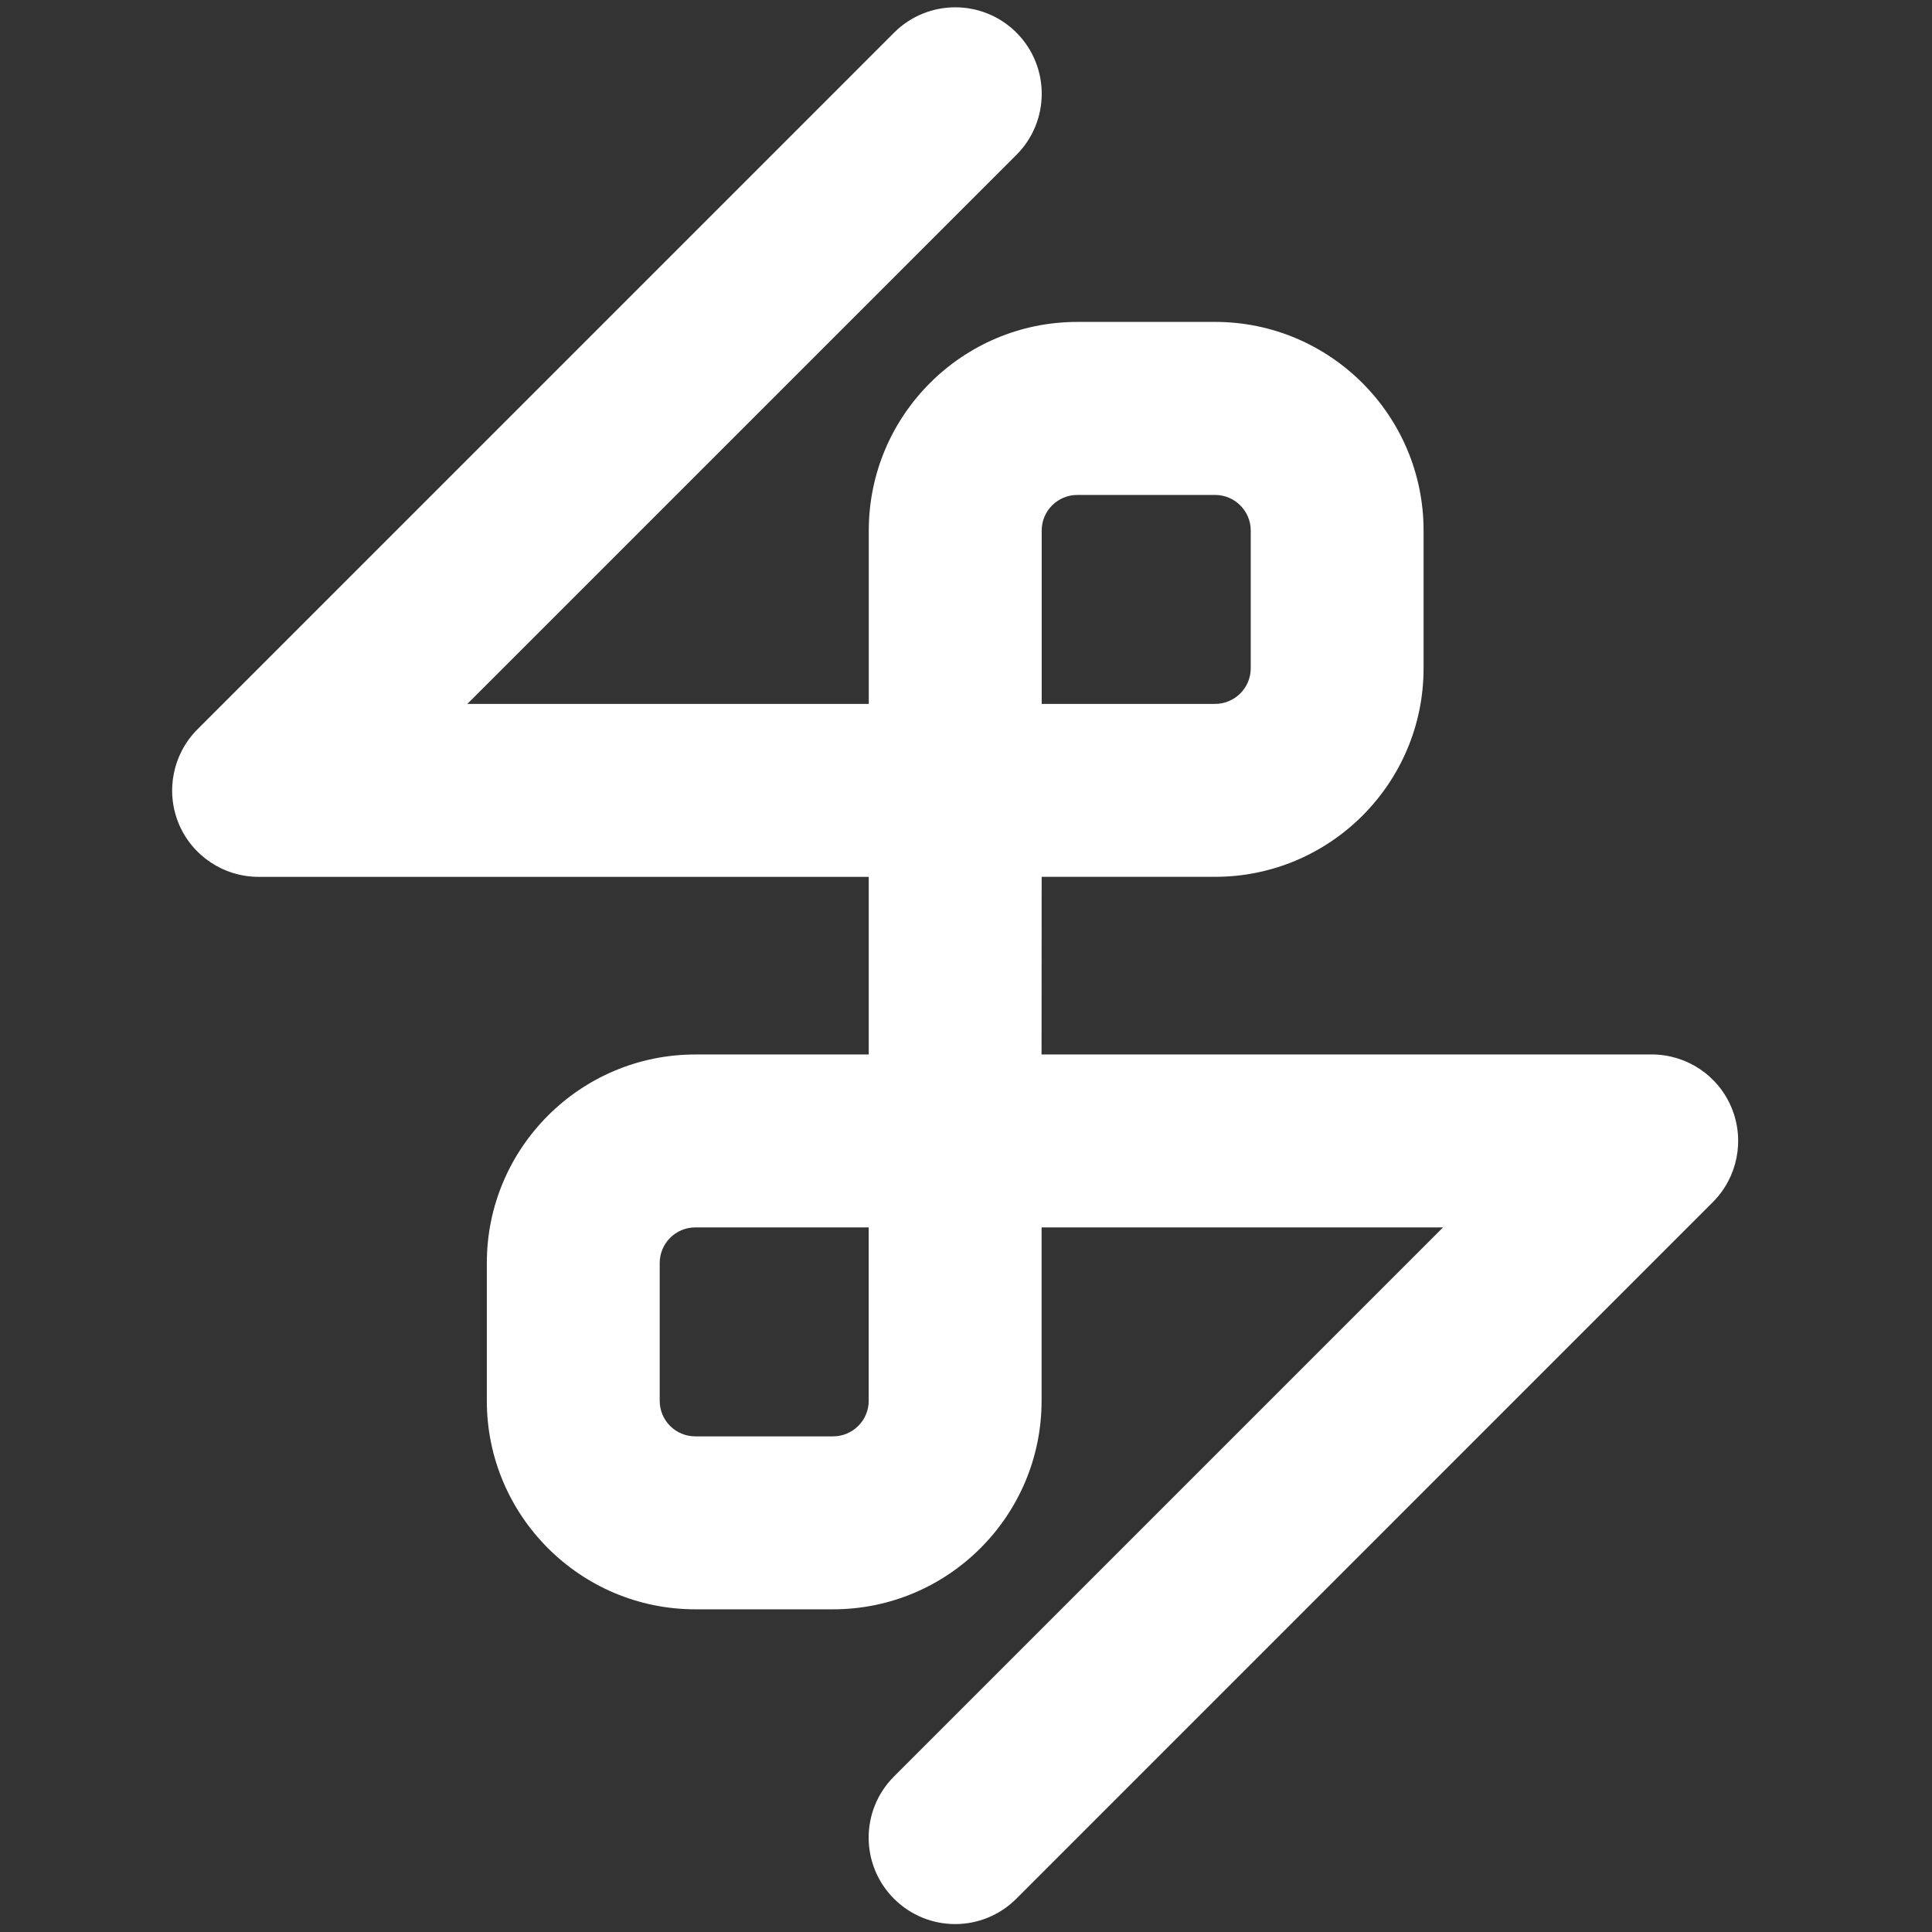 <?xml version="1.0" encoding="utf-8"?>
<!-- Generator: Adobe Illustrator 16.0.0, SVG Export Plug-In . SVG Version: 6.00 Build 0)  -->
<!DOCTYPE svg PUBLIC "-//W3C//DTD SVG 1.1//EN" "http://www.w3.org/Graphics/SVG/1.1/DTD/svg11.dtd">
<svg version="1.1" id="Calque_1" xmlns="http://www.w3.org/2000/svg" xmlns:xlink="http://www.w3.org/1999/xlink" x="0px" y="0px"
	 width="50px" height="50px" viewBox="0 0 50 50" enable-background="new 0 0 50 50" xml:space="preserve">
<rect x="0" y="0" width="50" height="50" fill="#333333" stroke="none"/>
<g>
	<path fill="#FFFFFF" d="M24.72,49.795c-0.574,0-1.145-0.22-1.583-0.655c-0.875-0.875-0.875-2.291,0-3.165l14.209-14.21H26.956
		v4.488c0,2.976-2.42,5.396-5.397,5.396h-3.563c-2.978,0-5.397-2.421-5.397-5.396v-3.567c0-2.975,2.419-5.396,5.397-5.396h4.487
		v-4.597H6.693c-0.905,0-1.722-0.544-2.069-1.38c-0.344-0.837-0.152-1.8,0.486-2.438l18.03-18.031c0.874-0.873,2.29-0.873,3.165,0
		c0.873,0.874,0.873,2.291,0,3.164L12.095,18.217h10.389v-4.488c0-2.976,2.42-5.398,5.397-5.398h3.565
		c2.977,0,5.396,2.422,5.396,5.398v3.567c0,2.976-2.42,5.396-5.396,5.396h-4.488l-0.003,4.597h15.791
		c0.906,0,1.722,0.544,2.068,1.382c0.345,0.837,0.154,1.798-0.485,2.439L26.301,49.14C25.865,49.575,25.291,49.795,24.72,49.795z
		 M17.995,31.765c-0.51,0-0.922,0.415-0.922,0.921v3.567c0,0.508,0.412,0.92,0.922,0.92h3.563c0.509,0,0.924-0.412,0.924-0.92
		v-4.488H17.995z M26.959,18.217h4.488c0.506,0,0.922-0.413,0.922-0.921v-3.567c0-0.507-0.416-0.92-0.922-0.92h-3.565
		c-0.51,0-0.923,0.413-0.923,0.92V18.217z"/>
</g>
</svg>
